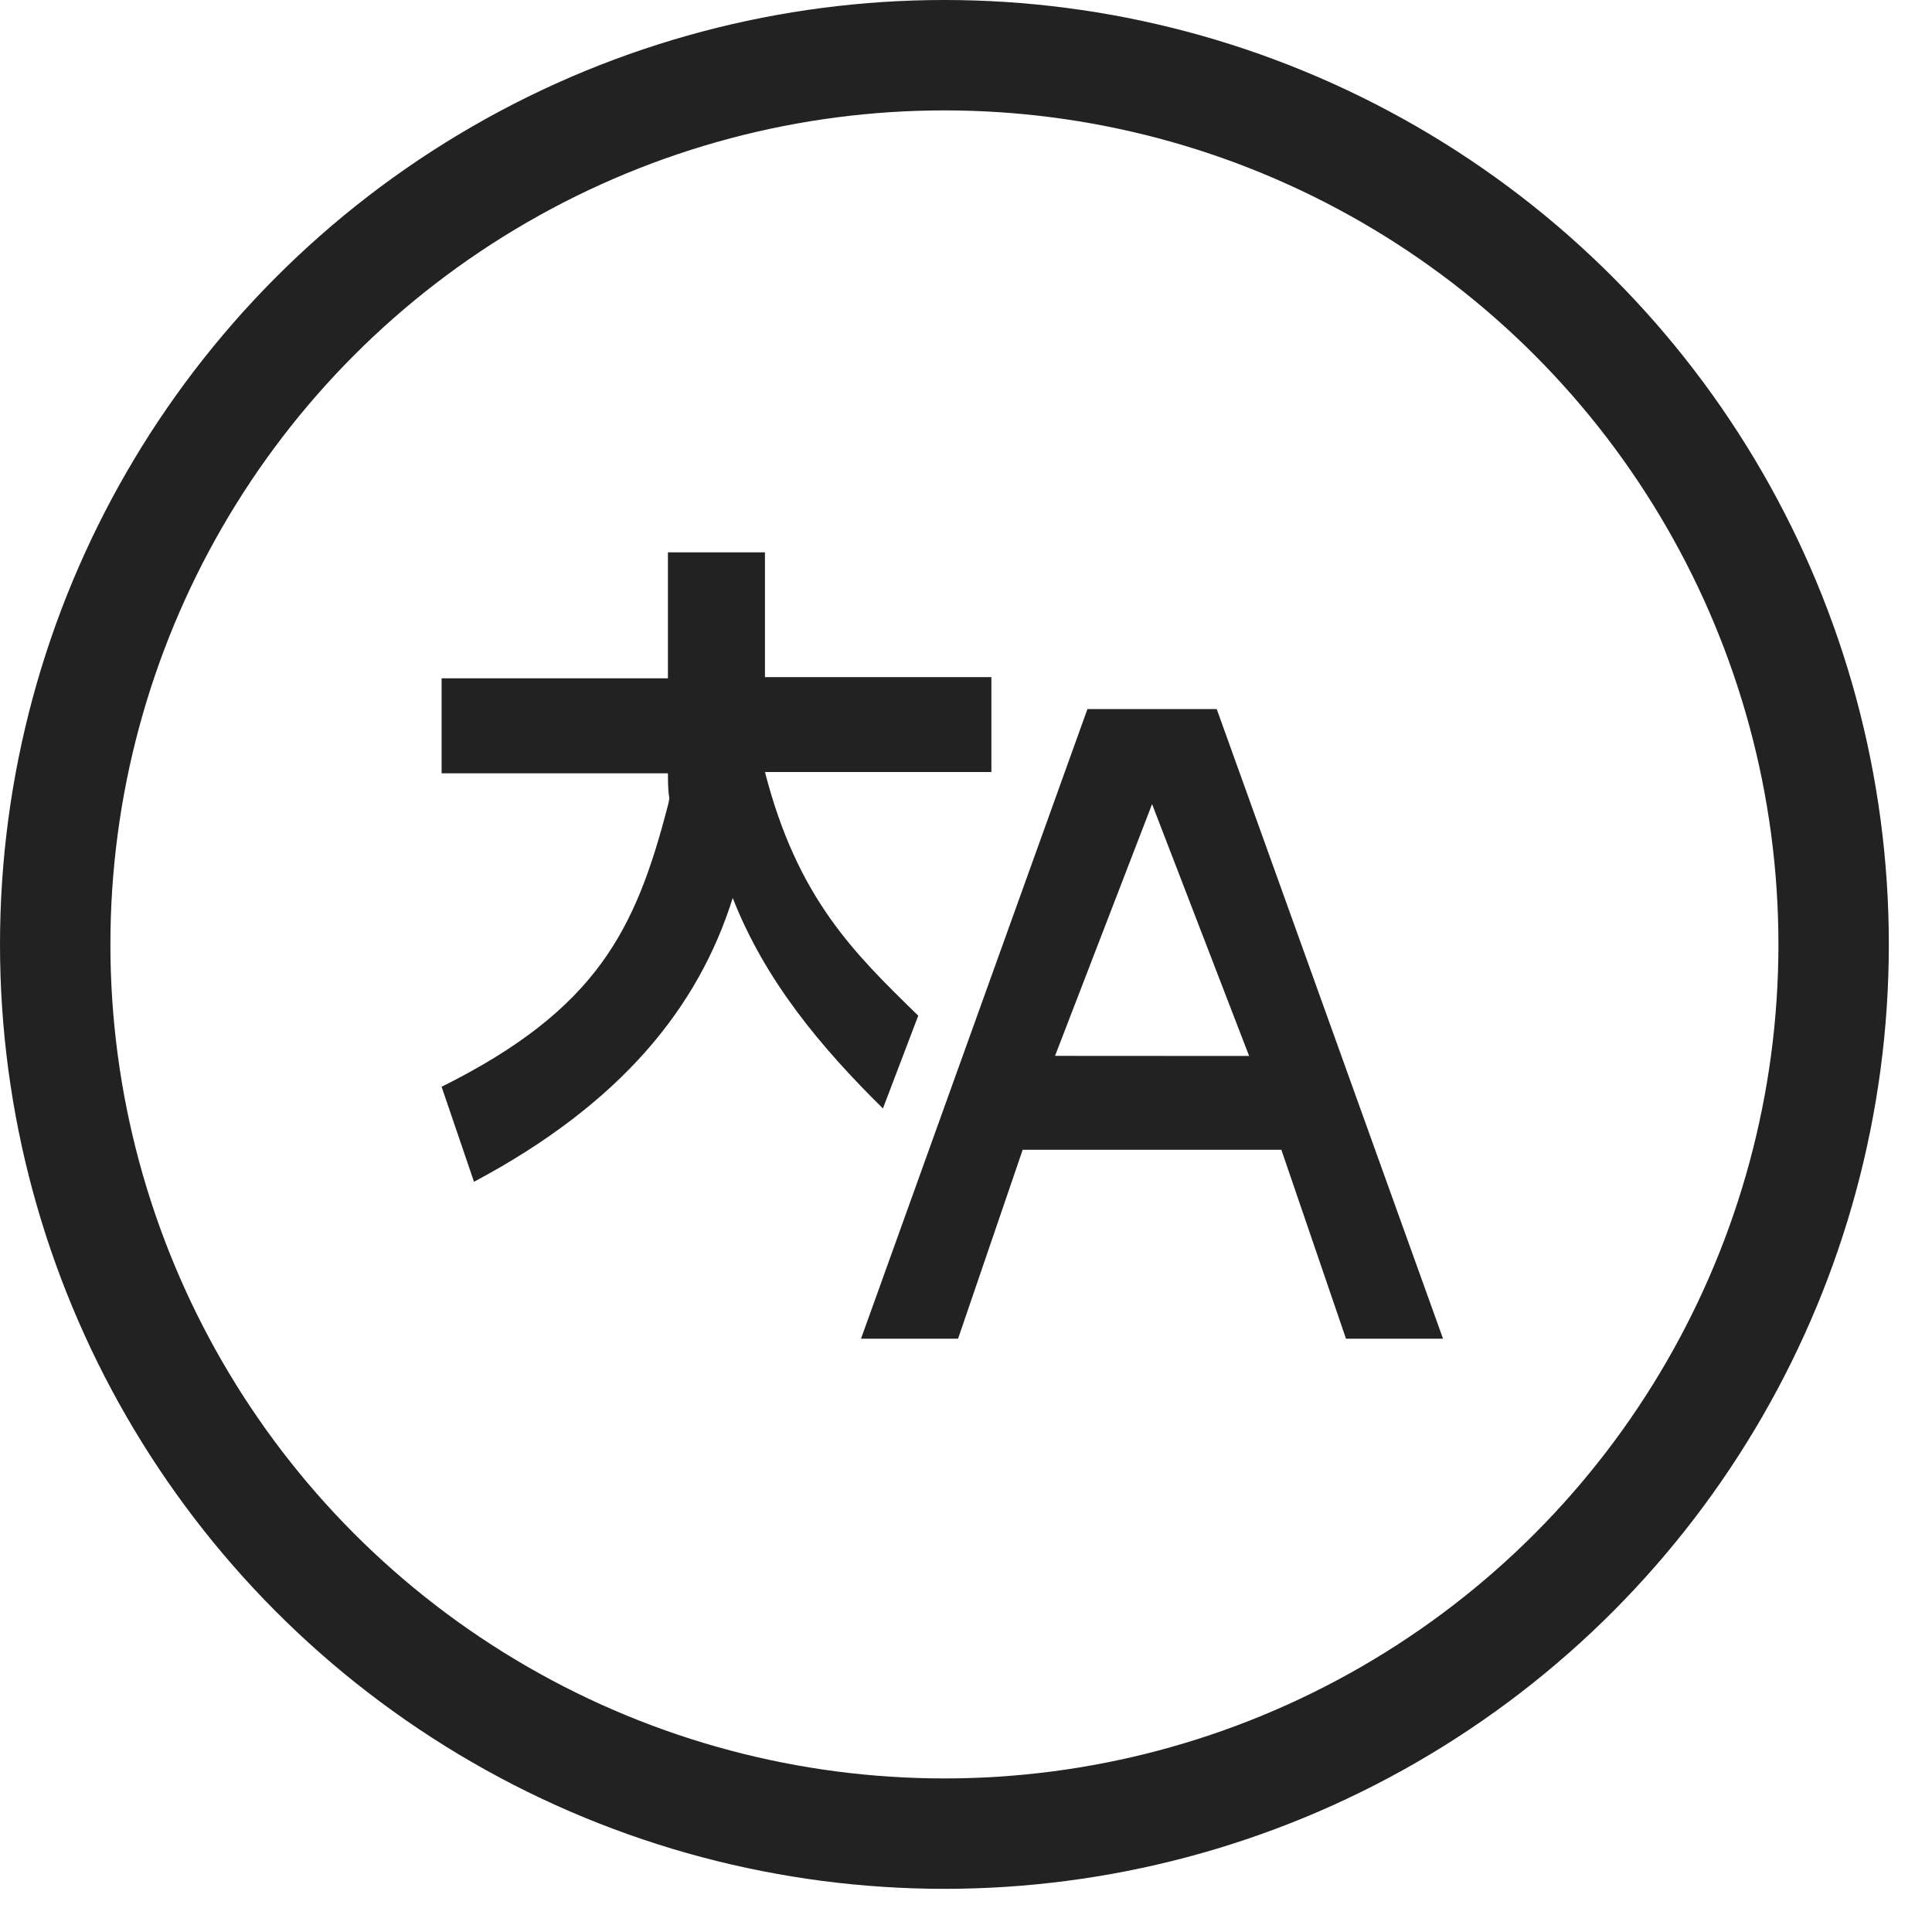 <?xml version="1.0" encoding="UTF-8"?>
<svg width="35px" height="35px" viewBox="0 0 35 35" version="1.1" xmlns="http://www.w3.org/2000/svg" xmlns:xlink="http://www.w3.org/1999/xlink">
    <!-- Generator: Sketch 44.1 (41455) - http://www.bohemiancoding.com/sketch -->
    <title>language-icon</title>
    <desc>Created with Sketch.</desc>
    <defs></defs>
    <g id="Page-1" stroke="none" stroke-width="1" fill="none" fill-rule="evenodd">
        <g id="language-icon" transform="translate(1, 1)">
            <g id="language" transform="translate(7, 9)" fill-rule="nonzero" fill="#222222">
                <path d="M8.635,8.4 C7.464,7.259 6.445,6.268 5.858,3.986 L9.96,3.986 L9.96,2.267 L5.858,2.267 L5.858,0.006 L4.1,0.006 L4.1,2.288 L0,2.288 L0,4.009 L4.1,4.009 C4.1,4.59 4.156,4.347 4.1,4.59 C3.516,6.846 2.816,8.286 0,9.688 L0.587,11.409 C3.252,9.99 4.651,8.251 5.274,6.268 C5.861,7.764 6.86,8.96 7.995,10.081 L8.635,8.4 Z" id="Shape"></path>
                <path d="M14.042,2.845 L11.7,2.845 L7.598,14.252 L9.356,14.252 L10.527,10.829 L15.213,10.829 L16.384,14.252 L18.142,14.252 L14.042,2.845 Z M11.113,9.128 L12.871,4.567 L14.629,9.13 L11.113,9.128 L11.113,9.128 Z" id="Shape"></path>
            </g>
            <circle id="Oval" stroke="#222222" stroke-width="2" cx="16.109" cy="16.109" r="16.109"></circle>
        </g>
    </g>
</svg>
